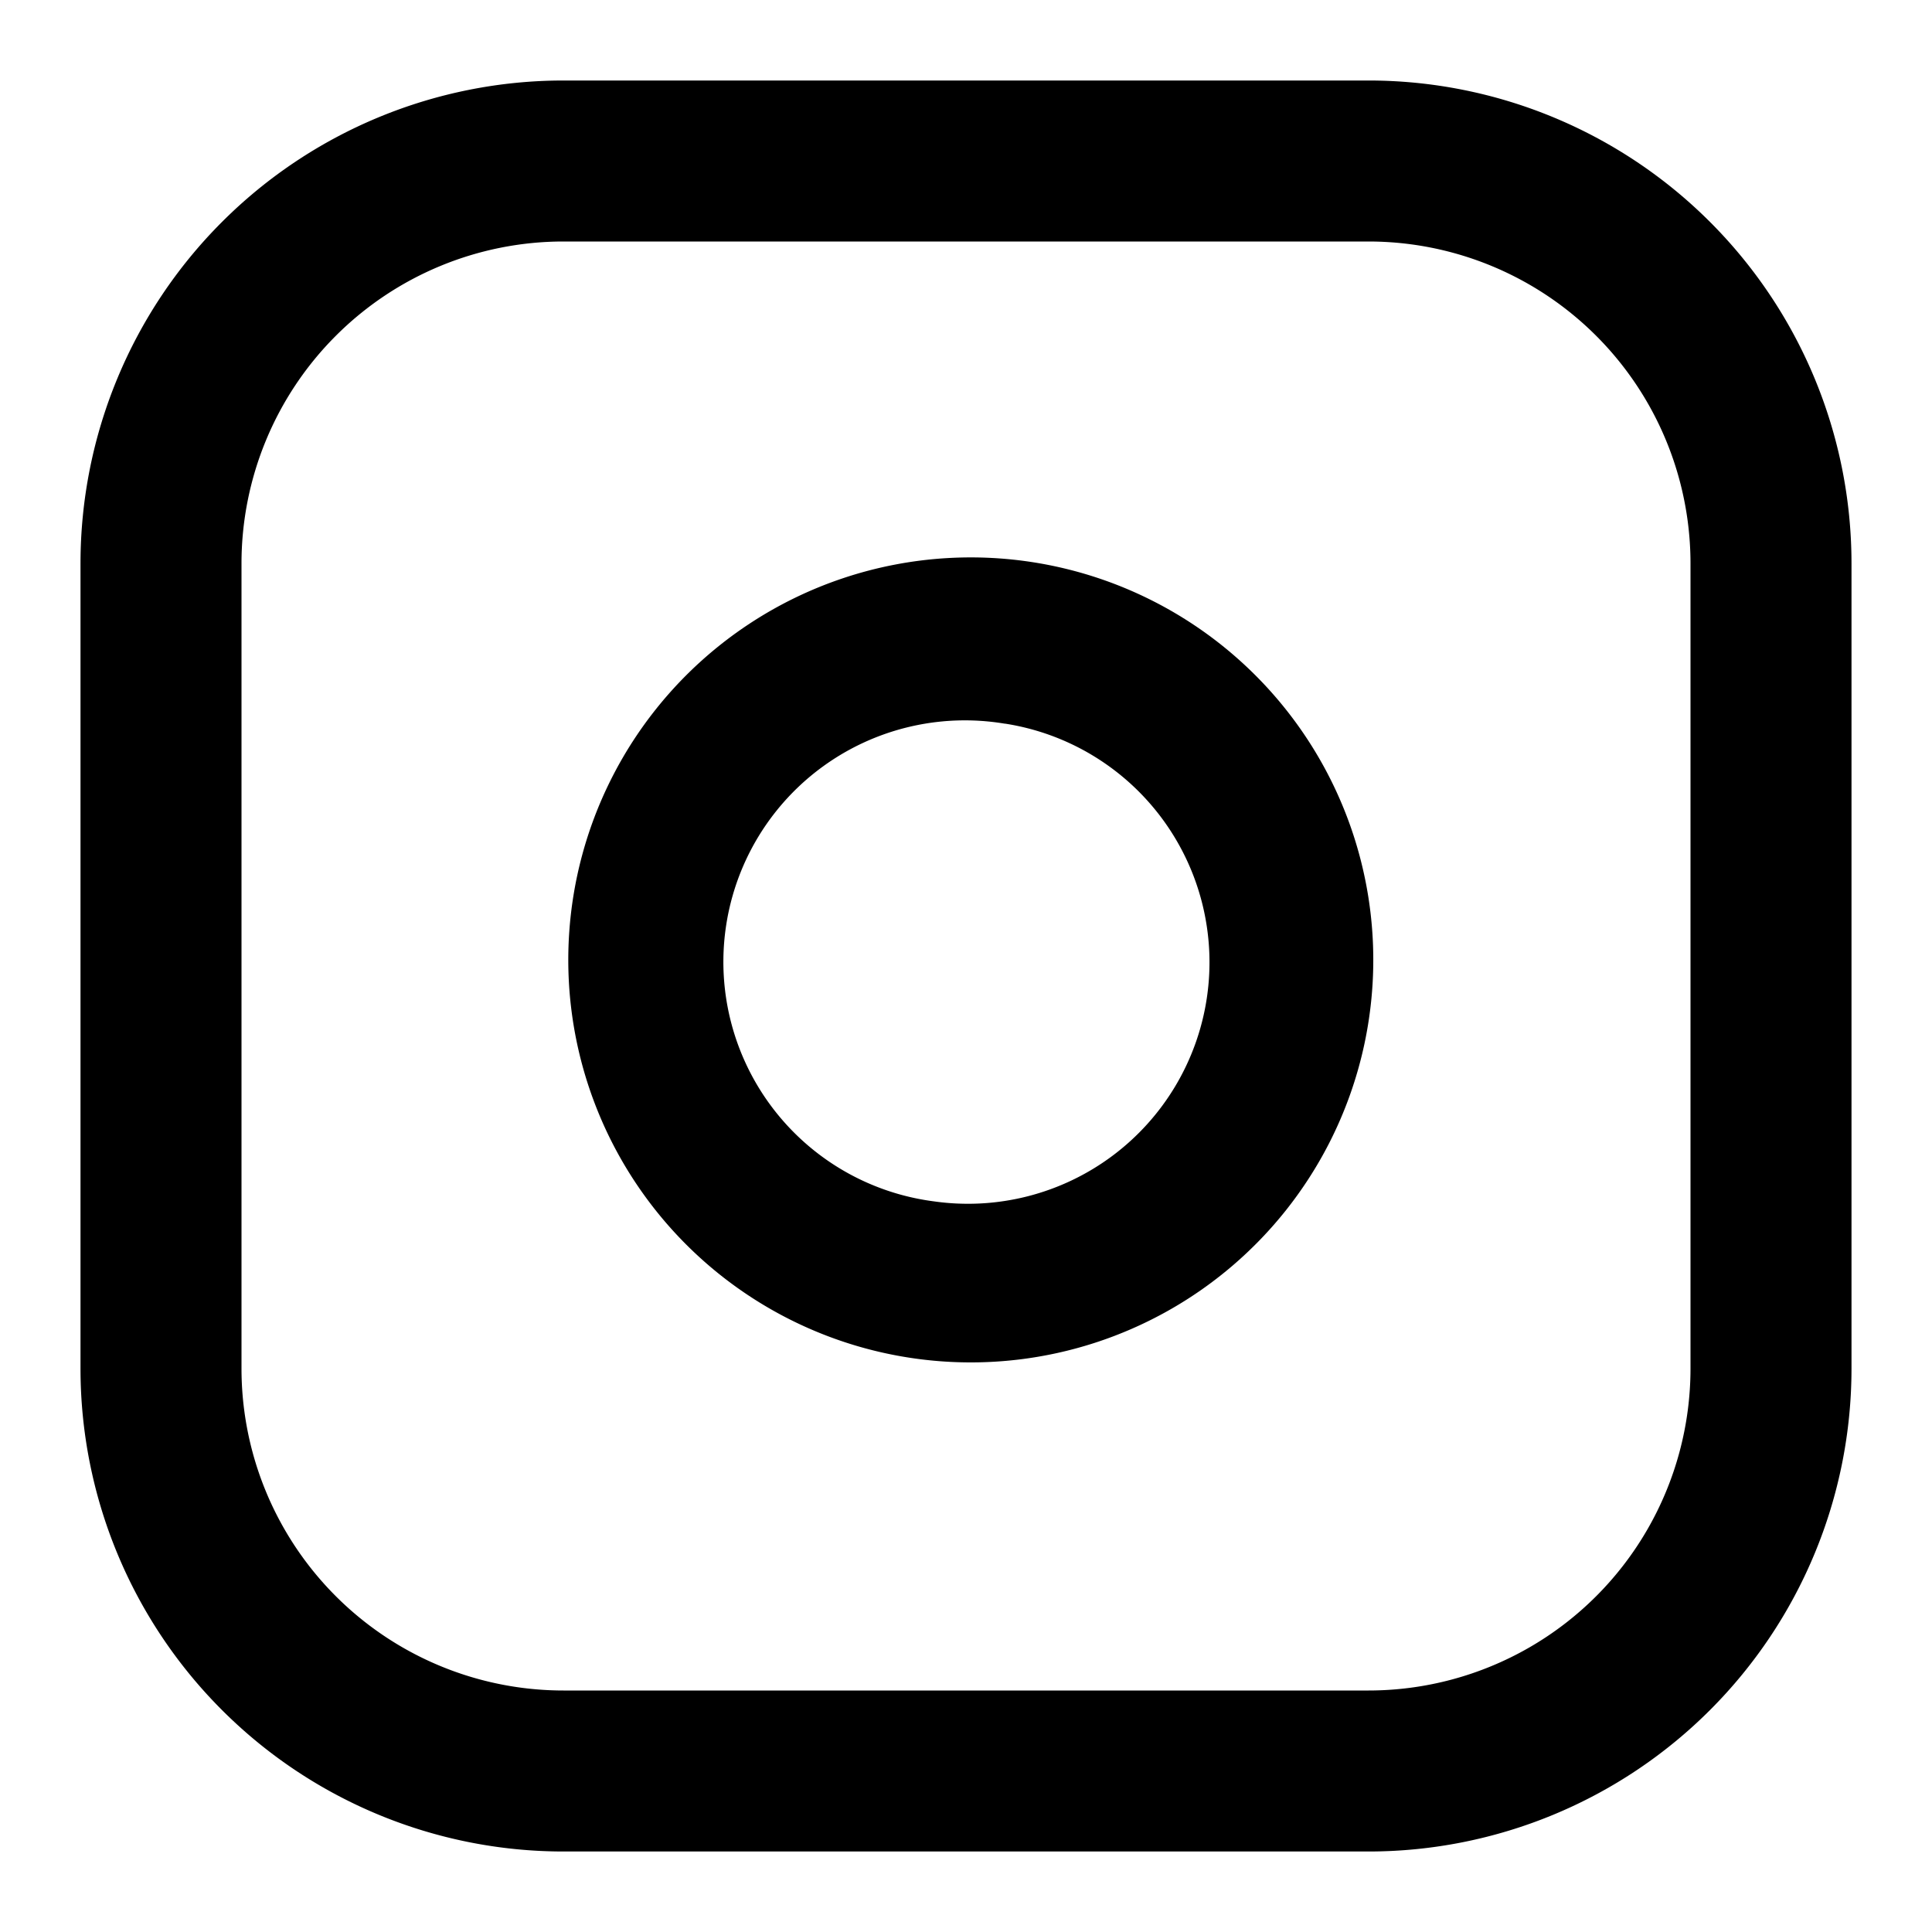 <svg xmlns="http://www.w3.org/2000/svg" width="24" height="24" fill="currentColor" viewBox="0 0 24 24">
  <path fill-rule="evenodd" d="M1 7a6 6 0 016-6h10a6 6 0 016 6v10a6 6 0 01-6 6H7a6 6 0 01-6-6V7zm6-4a4 4 0 00-4 4v10a4 4 0 004 4h10a4 4 0 004-4V7a4 4 0 00-4-4H7z" clip-rule="evenodd"/>
  <path fill-rule="evenodd" d="M12.483 8.99a3 3 0 10-.88 5.934 3 3 0 00.88-5.935zm-4.906.719a5 5 0 118.932 4.496 5 5 0 01-8.932-4.496z" clip-rule="evenodd"/>
</svg>
